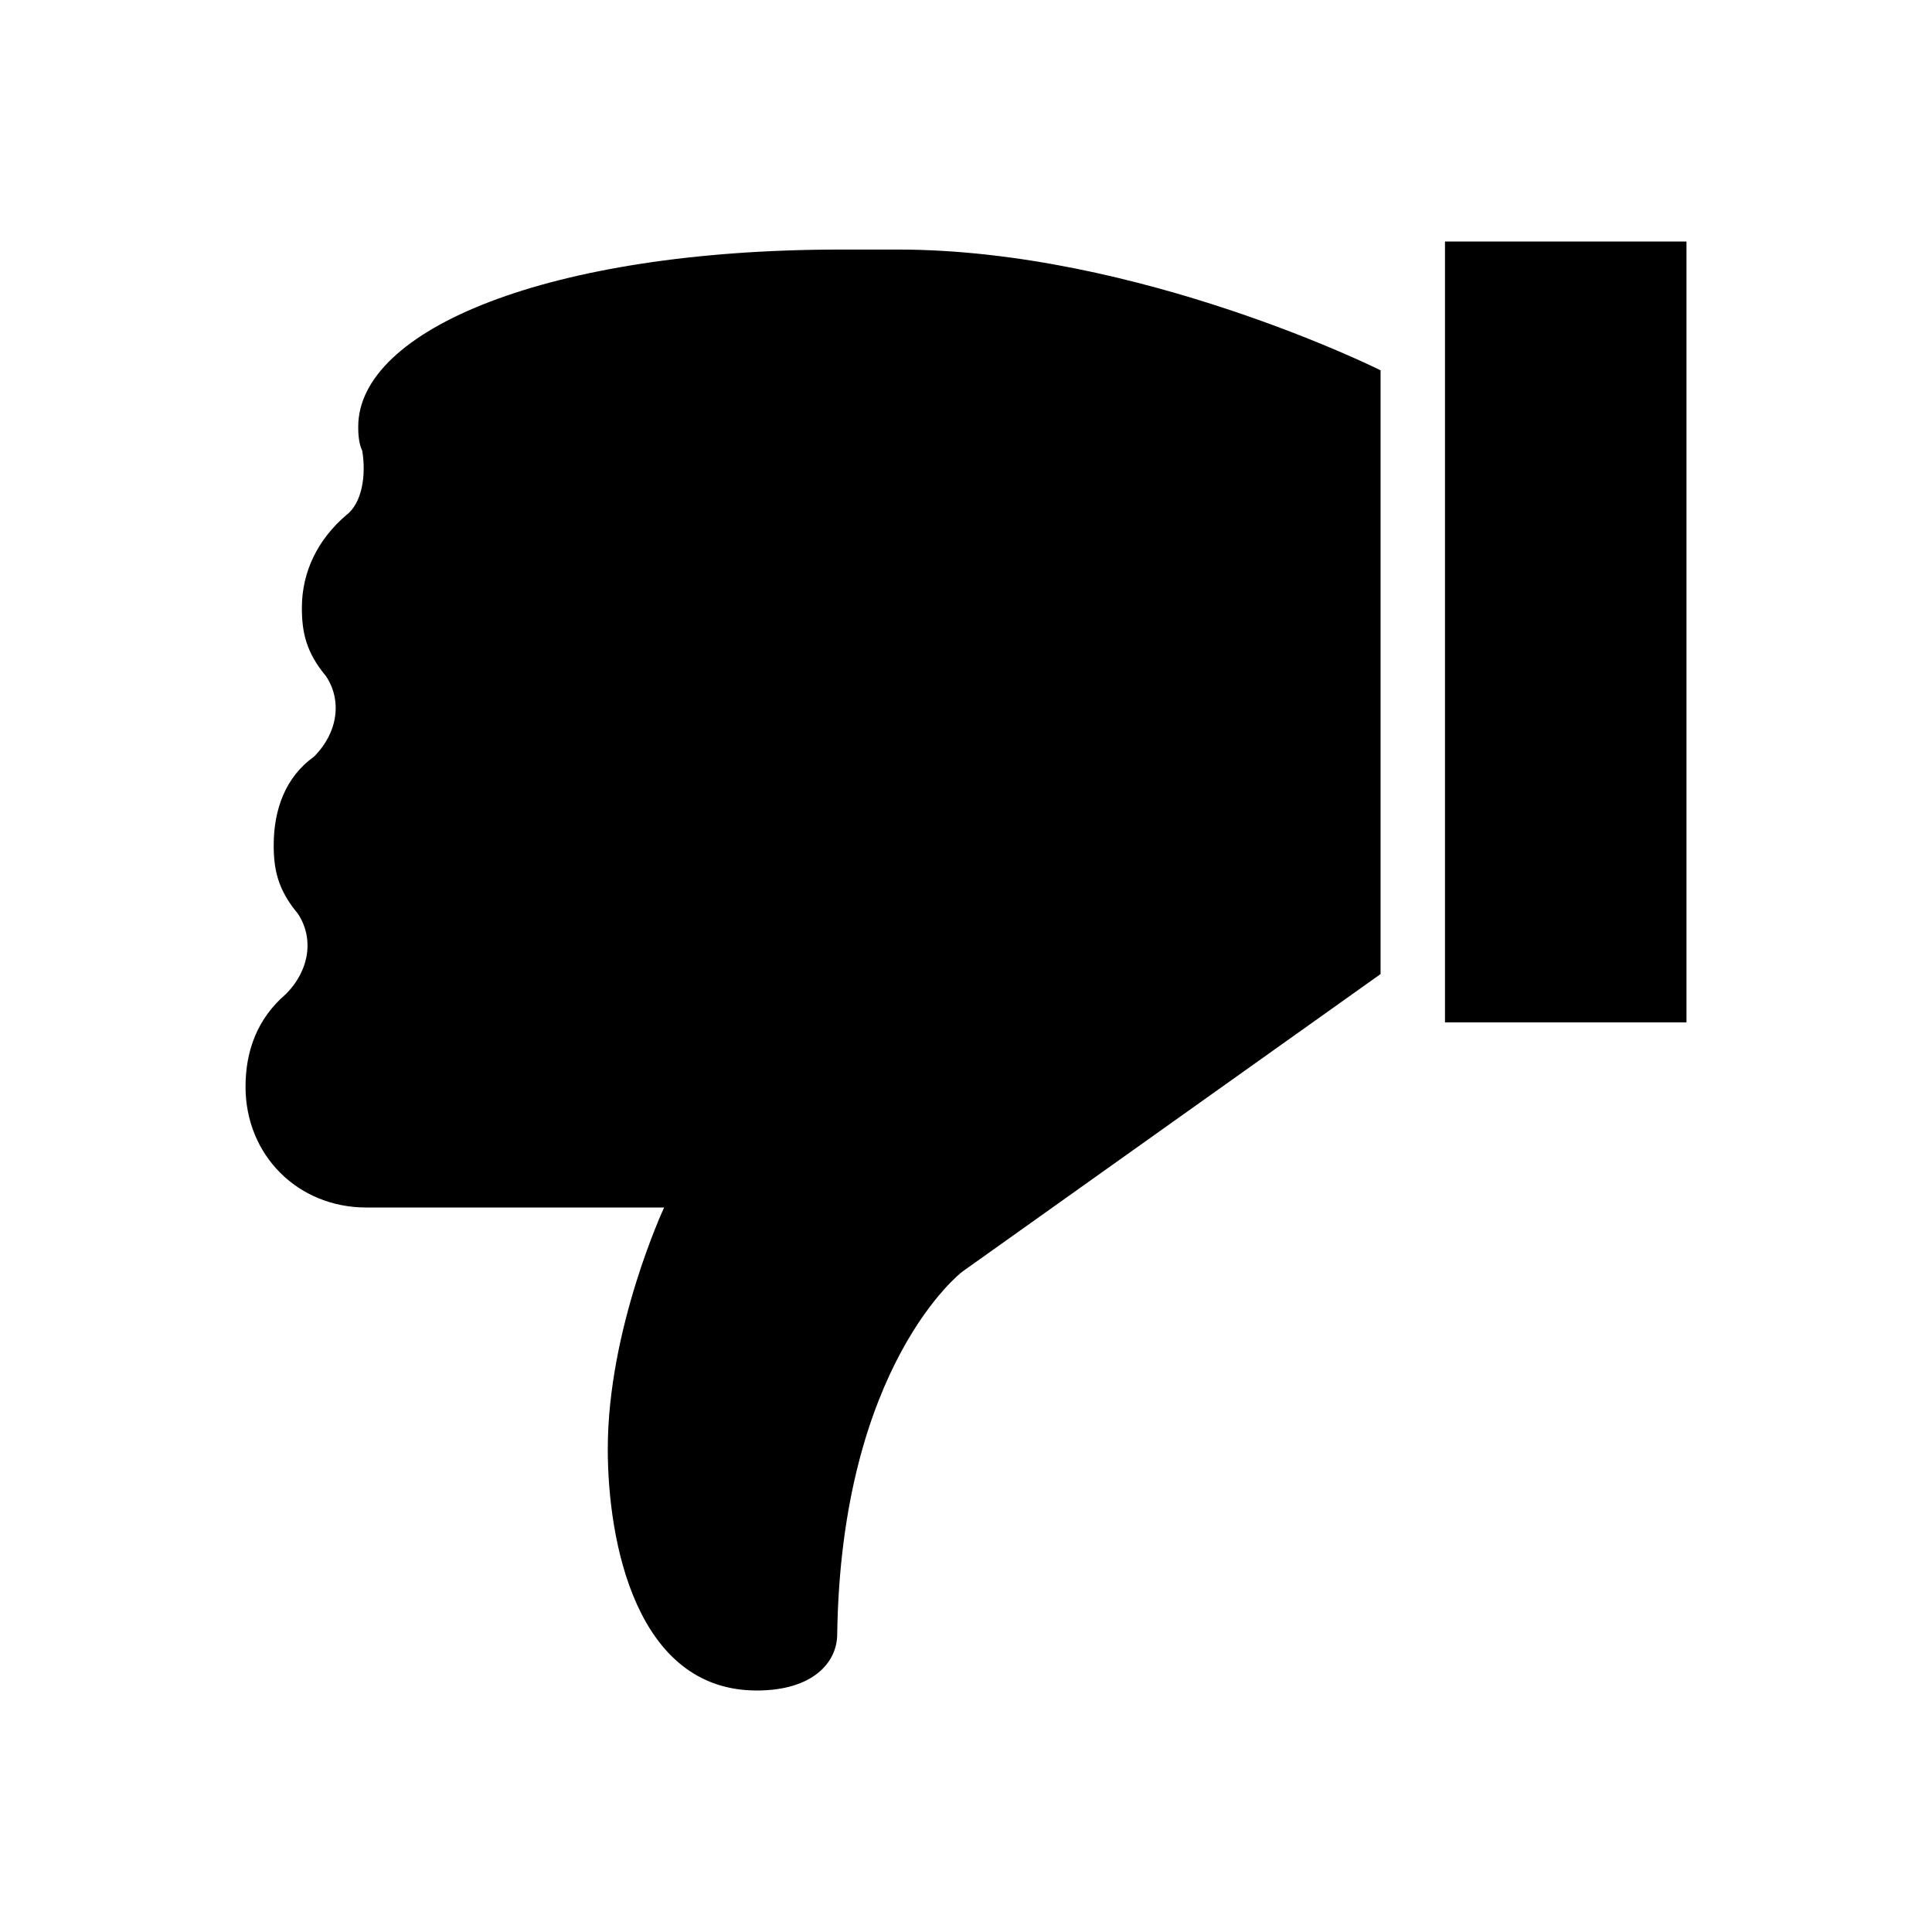 <?xml version="1.0" encoding="utf-8"?>
<!-- Generator: Adobe Illustrator 19.2.1, SVG Export Plug-In . SVG Version: 6.00 Build 0)  -->
<svg version="1.1" id="icon" xmlns="http://www.w3.org/2000/svg" xmlns:xlink="http://www.w3.org/1999/xlink" x="0px" y="0px"
	 viewBox="0 0 48 48" style="enable-background:new 0 0 48 48;" xml:space="preserve">
<path d="M41.9,6h-6v19.4h6V6z M6.8,21c0,0.6,0.1,1.1,0.6,1.7c0.4,0.6,0.3,1.4-0.3,2c-0.7,0.6-1,1.4-1,2.3c0,1.7,1.3,3,3,3h7.4
	c0,0-1.4,3-1.4,6c0,2.3,0.7,6,3.7,6c1.4,0,2-0.7,2-1.4c0.1-6.7,3.1-9,3.1-9l10.4-7.4v-15c0,0-6-3-12-3h-1.4c-7.3,0-12,2-12,4.4
	c0,0.1,0,0.4,0.1,0.6c0.1,0.6,0,1.3-0.4,1.6c-0.7,0.6-1.1,1.4-1.1,2.3c0,0.6,0.1,1.1,0.6,1.7c0.4,0.6,0.3,1.4-0.3,2
	C7.1,19.3,6.8,20.1,6.8,21z"/>
</svg>
